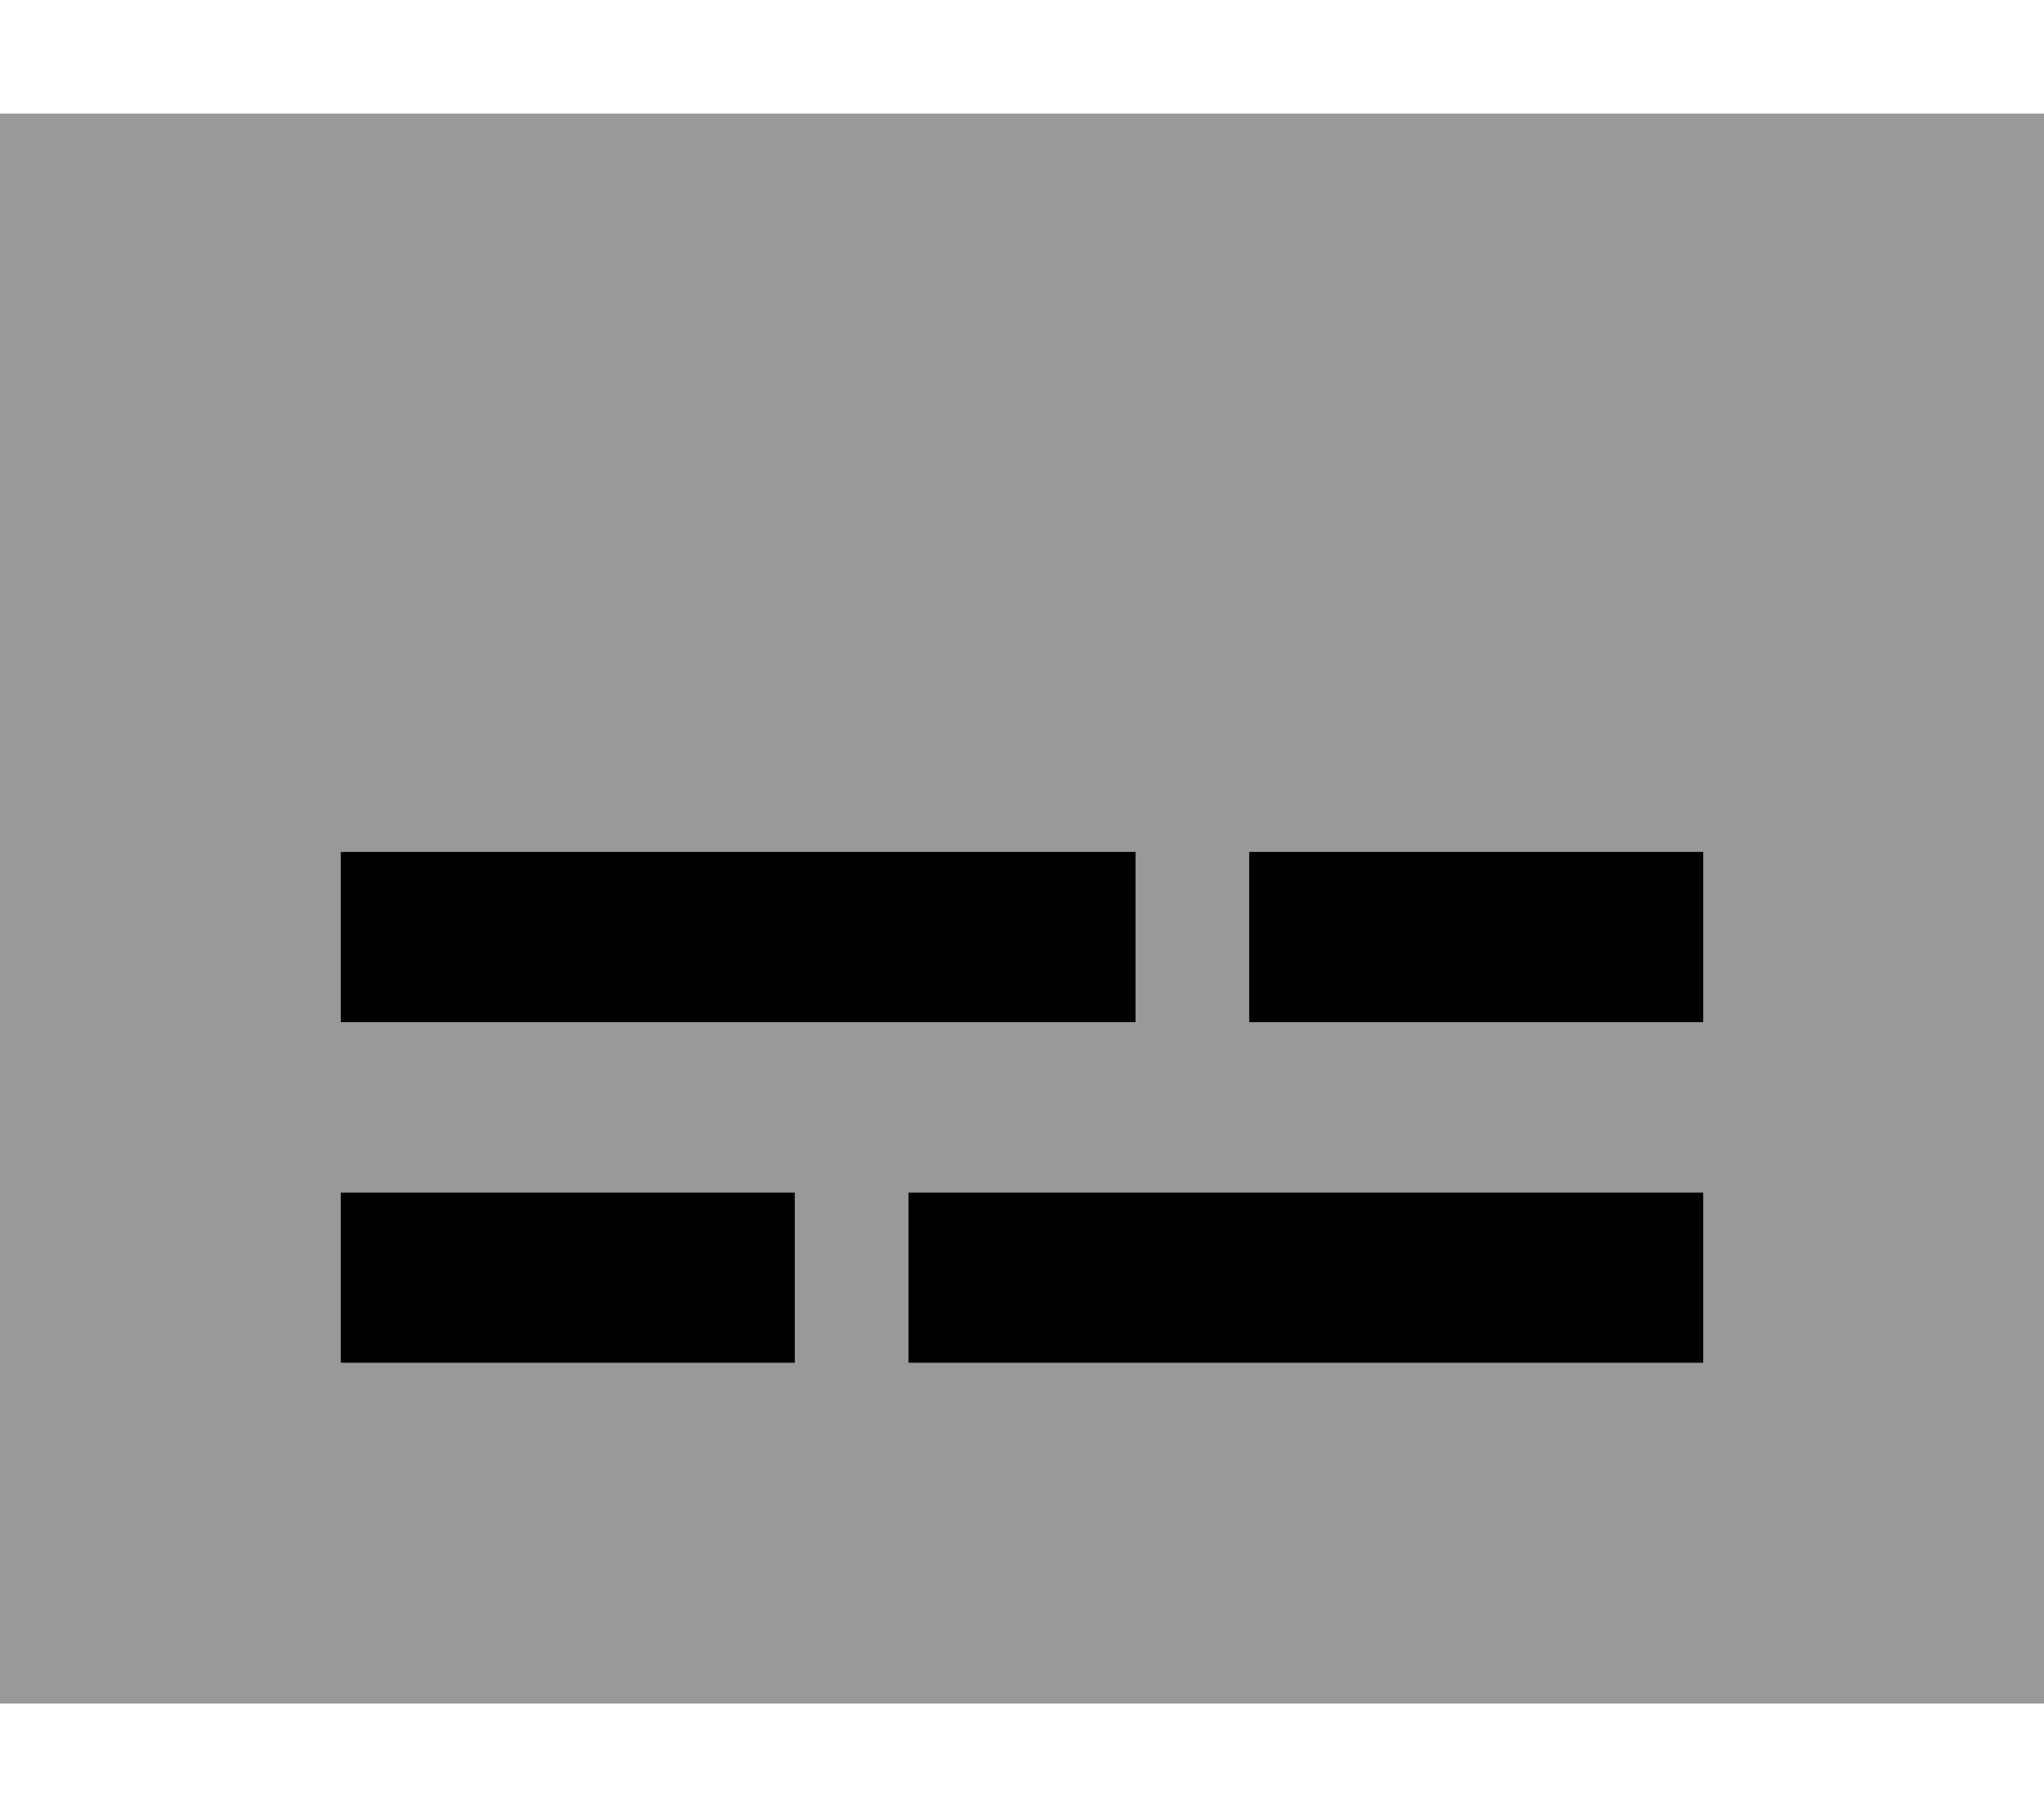 <svg fill="currentColor" xmlns="http://www.w3.org/2000/svg" viewBox="0 0 576 512"><!--! Font Awesome Pro 6.7.2 by @fontawesome - https://fontawesome.com License - https://fontawesome.com/license (Commercial License) Copyright 2024 Fonticons, Inc. --><defs><style>.fa-secondary{opacity:.4}</style></defs><path class="fa-secondary" d="M0 32L0 480l576 0 0-448L0 32zM96 240l24 0 176 0 24 0 0 48-24 0-176 0-24 0 0-48zm0 96l24 0 80 0 24 0 0 48-24 0-80 0-24 0 0-48zm160 0l24 0 176 0 24 0 0 48-24 0-176 0-24 0 0-48zm96-96l24 0 80 0 24 0 0 48-24 0-80 0-24 0 0-48z"/><path class="fa-primary" d="M96 240l24 0 176 0 24 0 0 48-24 0-176 0-24 0 0-48zm256 0l24 0 80 0 24 0 0 48-24 0-80 0-24 0 0-48zM96 336l24 0 80 0 24 0 0 48-24 0-80 0-24 0 0-48zm160 0l24 0 176 0 24 0 0 48-24 0-176 0-24 0 0-48z"/></svg>